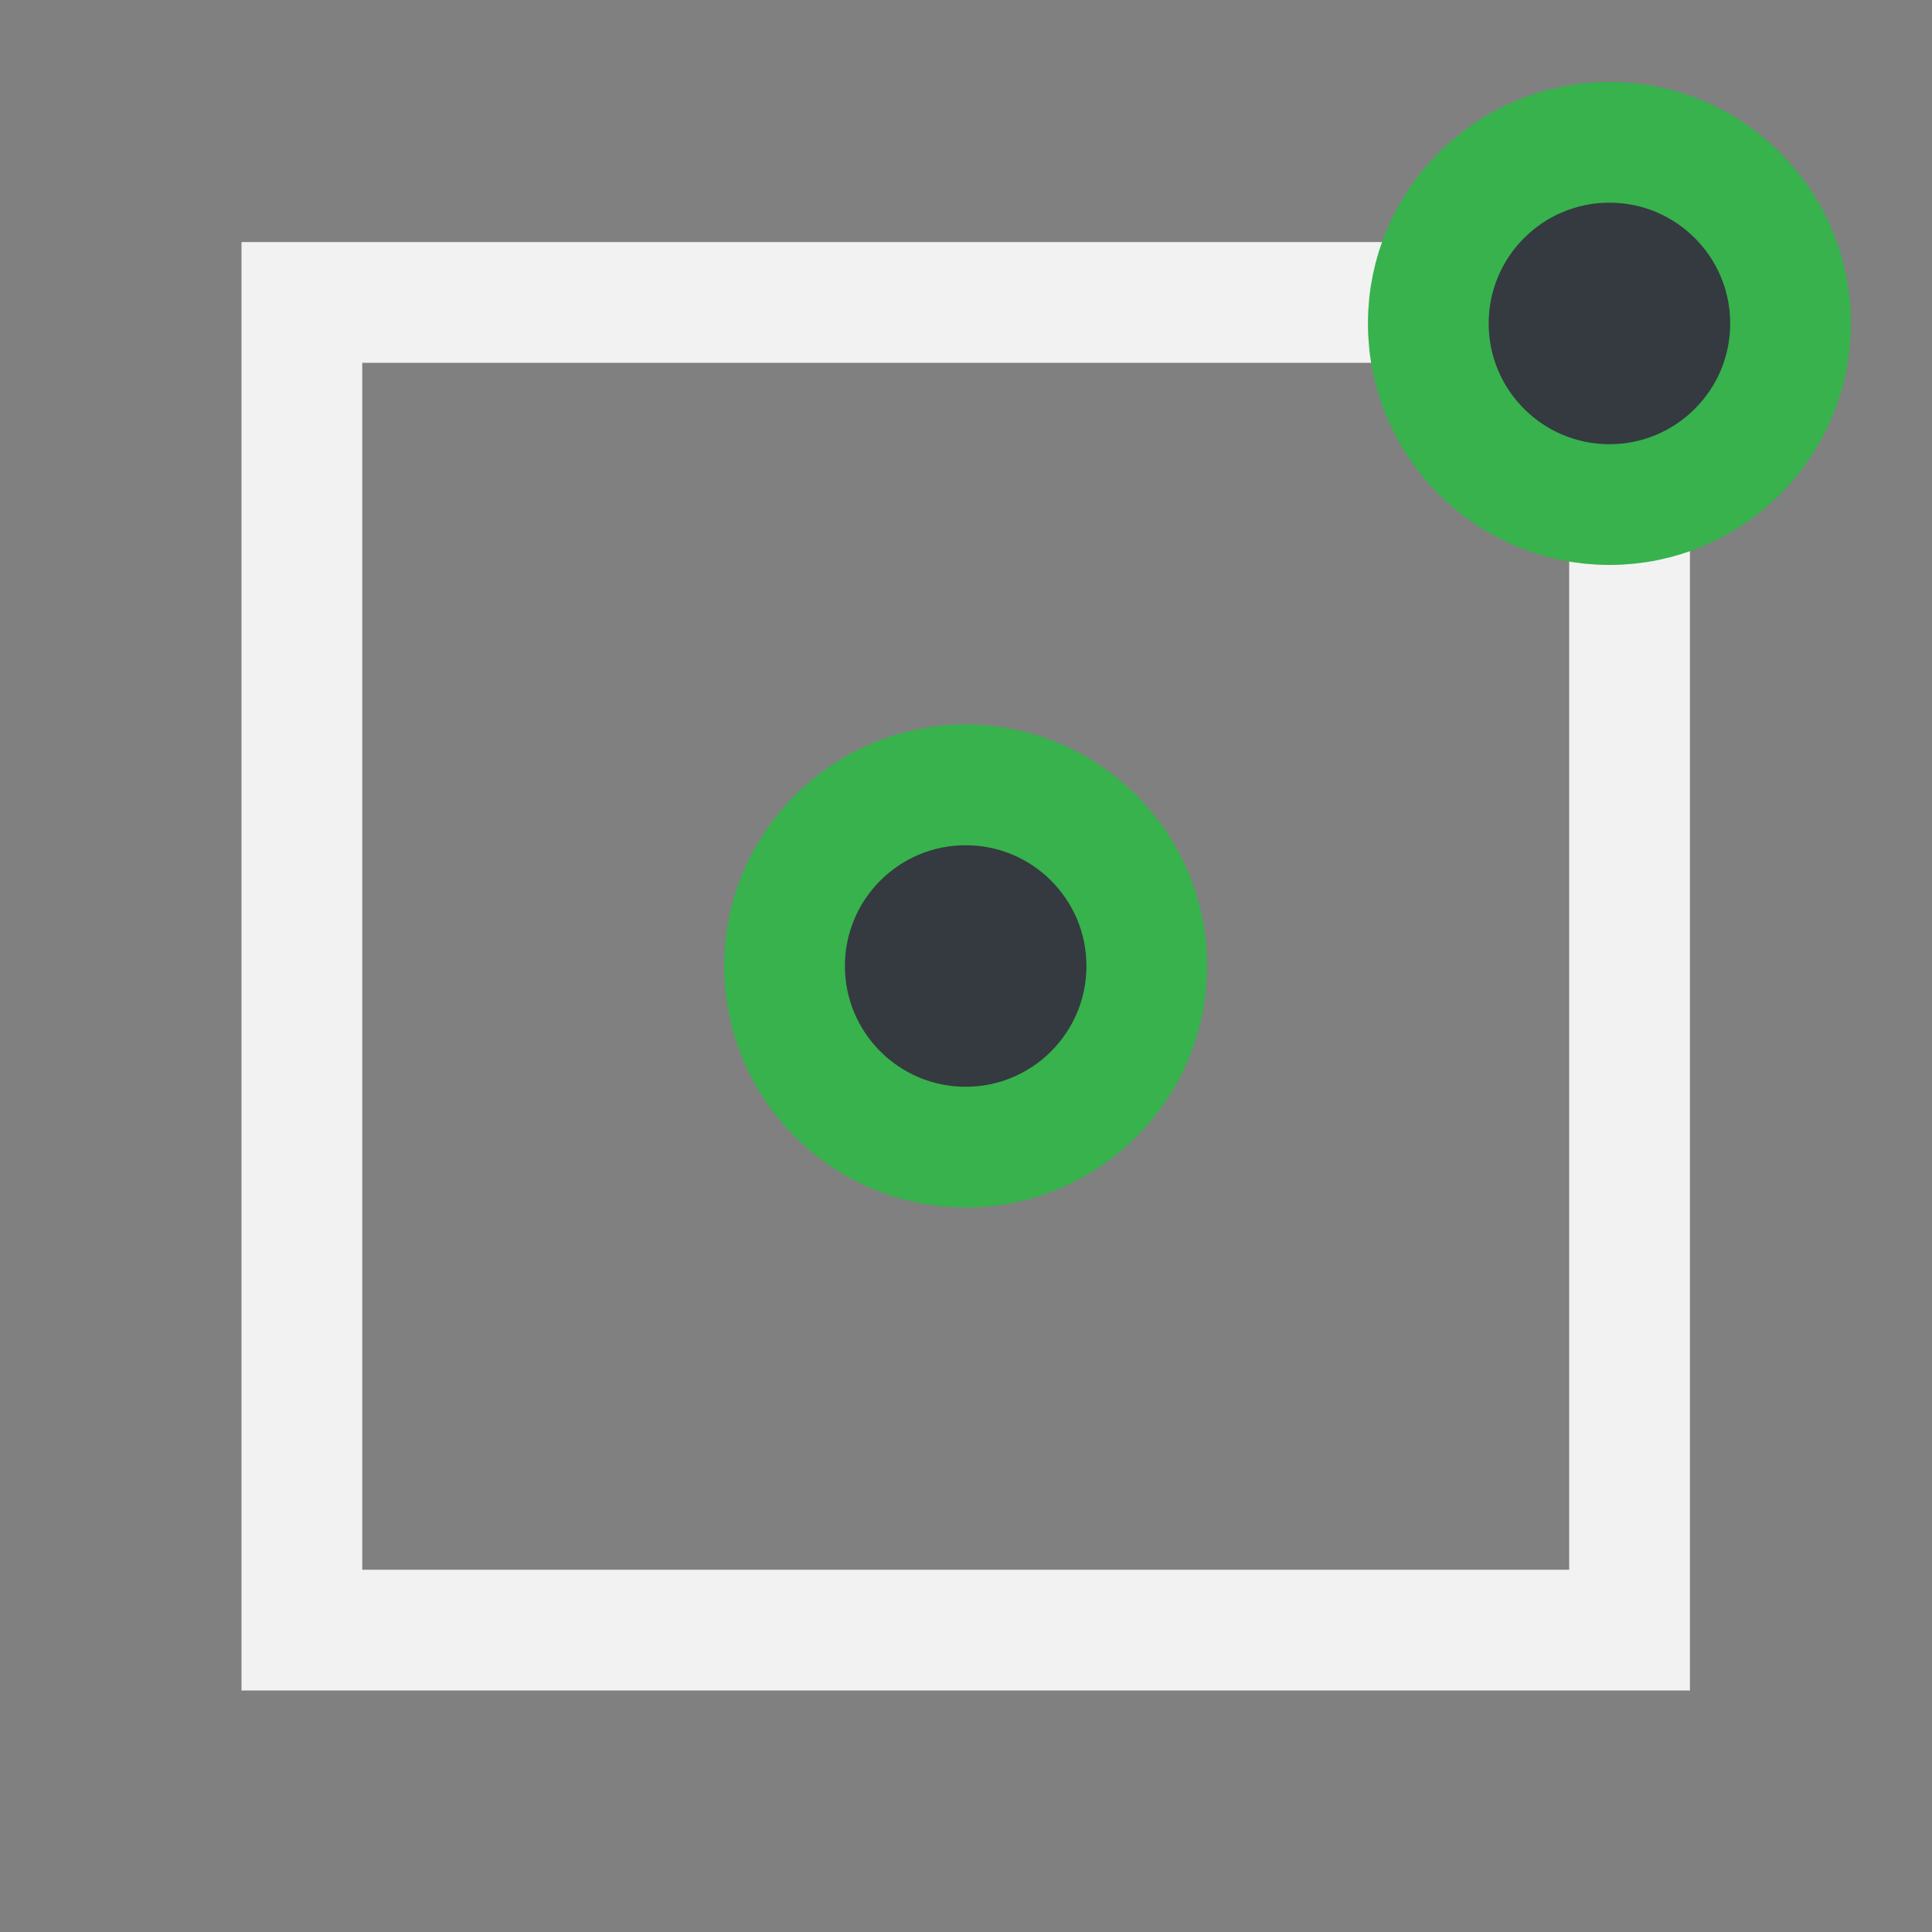 <?xml version="1.0" encoding="UTF-8" standalone="no"?>
<svg
   width="48"
   height="48"
   viewBox="0 0 24 24"
   fill="none"
   version="1.1"
   id="svg8"
   sodipodi:docname="Sketcher_CreateRectangle_Center.svg"
   inkscape:version="1.2.2 (b0a8486541, 2022-12-01)"
   xmlns:inkscape="http://www.inkscape.org/namespaces/inkscape"
   xmlns:sodipodi="http://sodipodi.sourceforge.net/DTD/sodipodi-0.dtd"
   xmlns="http://www.w3.org/2000/svg"
   xmlns:svg="http://www.w3.org/2000/svg">
  <rect x="0" y="0" width="24" height="24" fill="#808080" stroke="none"/>
  <defs
     id="defs12" />
  <sodipodi:namedview
     id="namedview10"
     pagecolor="#505050"
     bordercolor="#ffffff"
     borderopacity="1"
     inkscape:showpageshadow="0"
     inkscape:pageopacity="0"
     inkscape:pagecheckerboard="1"
     inkscape:deskcolor="#505050"
     showgrid="false"
     showguides="true"
     inkscape:zoom="16"
     inkscape:cx="18.21875"
     inkscape:cy="26.96875"
     inkscape:window-width="2560"
     inkscape:window-height="1369"
     inkscape:window-x="0"
     inkscape:window-y="0"
     inkscape:window-maximized="1"
     inkscape:current-layer="svg8">
    <sodipodi:guide
       position="2.036,45.591"
       orientation="1,0"
       id="guide137"
       inkscape:locked="false" />
    <sodipodi:guide
       position="-7.861,45.964"
       orientation="0,-1"
       id="guide189"
       inkscape:locked="false" />
    <sodipodi:guide
       position="22.993,31.358"
       orientation="1,0"
       id="guide306"
       inkscape:locked="false" />
    <sodipodi:guide
       position="-14.4,1.053"
       orientation="0,-1"
       id="guide308"
       inkscape:locked="false" />
    <sodipodi:guide
       position="6.219,23"
       orientation="0,-1"
       id="guide293"
       inkscape:locked="false" />
  </sodipodi:namedview>
  <rect
     x="3.75"
     y="3.757"
     width="16.493"
     height="16.493"
     stroke="#f2f2f2"
     stroke-width="1.5"
     id="rect2"
     style="stroke-width:1.5;stroke-dasharray:none" />
  <circle
     style="fill:#343a40;fill-rule:evenodd;stroke:#37b24d;stroke-width:1.5;stroke-linecap:round;stroke-linejoin:round;stroke-dasharray:none;paint-order:markers fill stroke"
     id="path970"
     cx="11.996"
     cy="12"
     r="2.25" />
  <circle
     style="fill:#343a40;fill-rule:evenodd;stroke:#37b24d;stroke-width:1.5;stroke-linecap:round;stroke-linejoin:round;stroke-dasharray:none;paint-order:markers fill stroke"
     id="path970-3"
     cx="19.993"
     cy="4.018"
     r="2.25" />
</svg>
